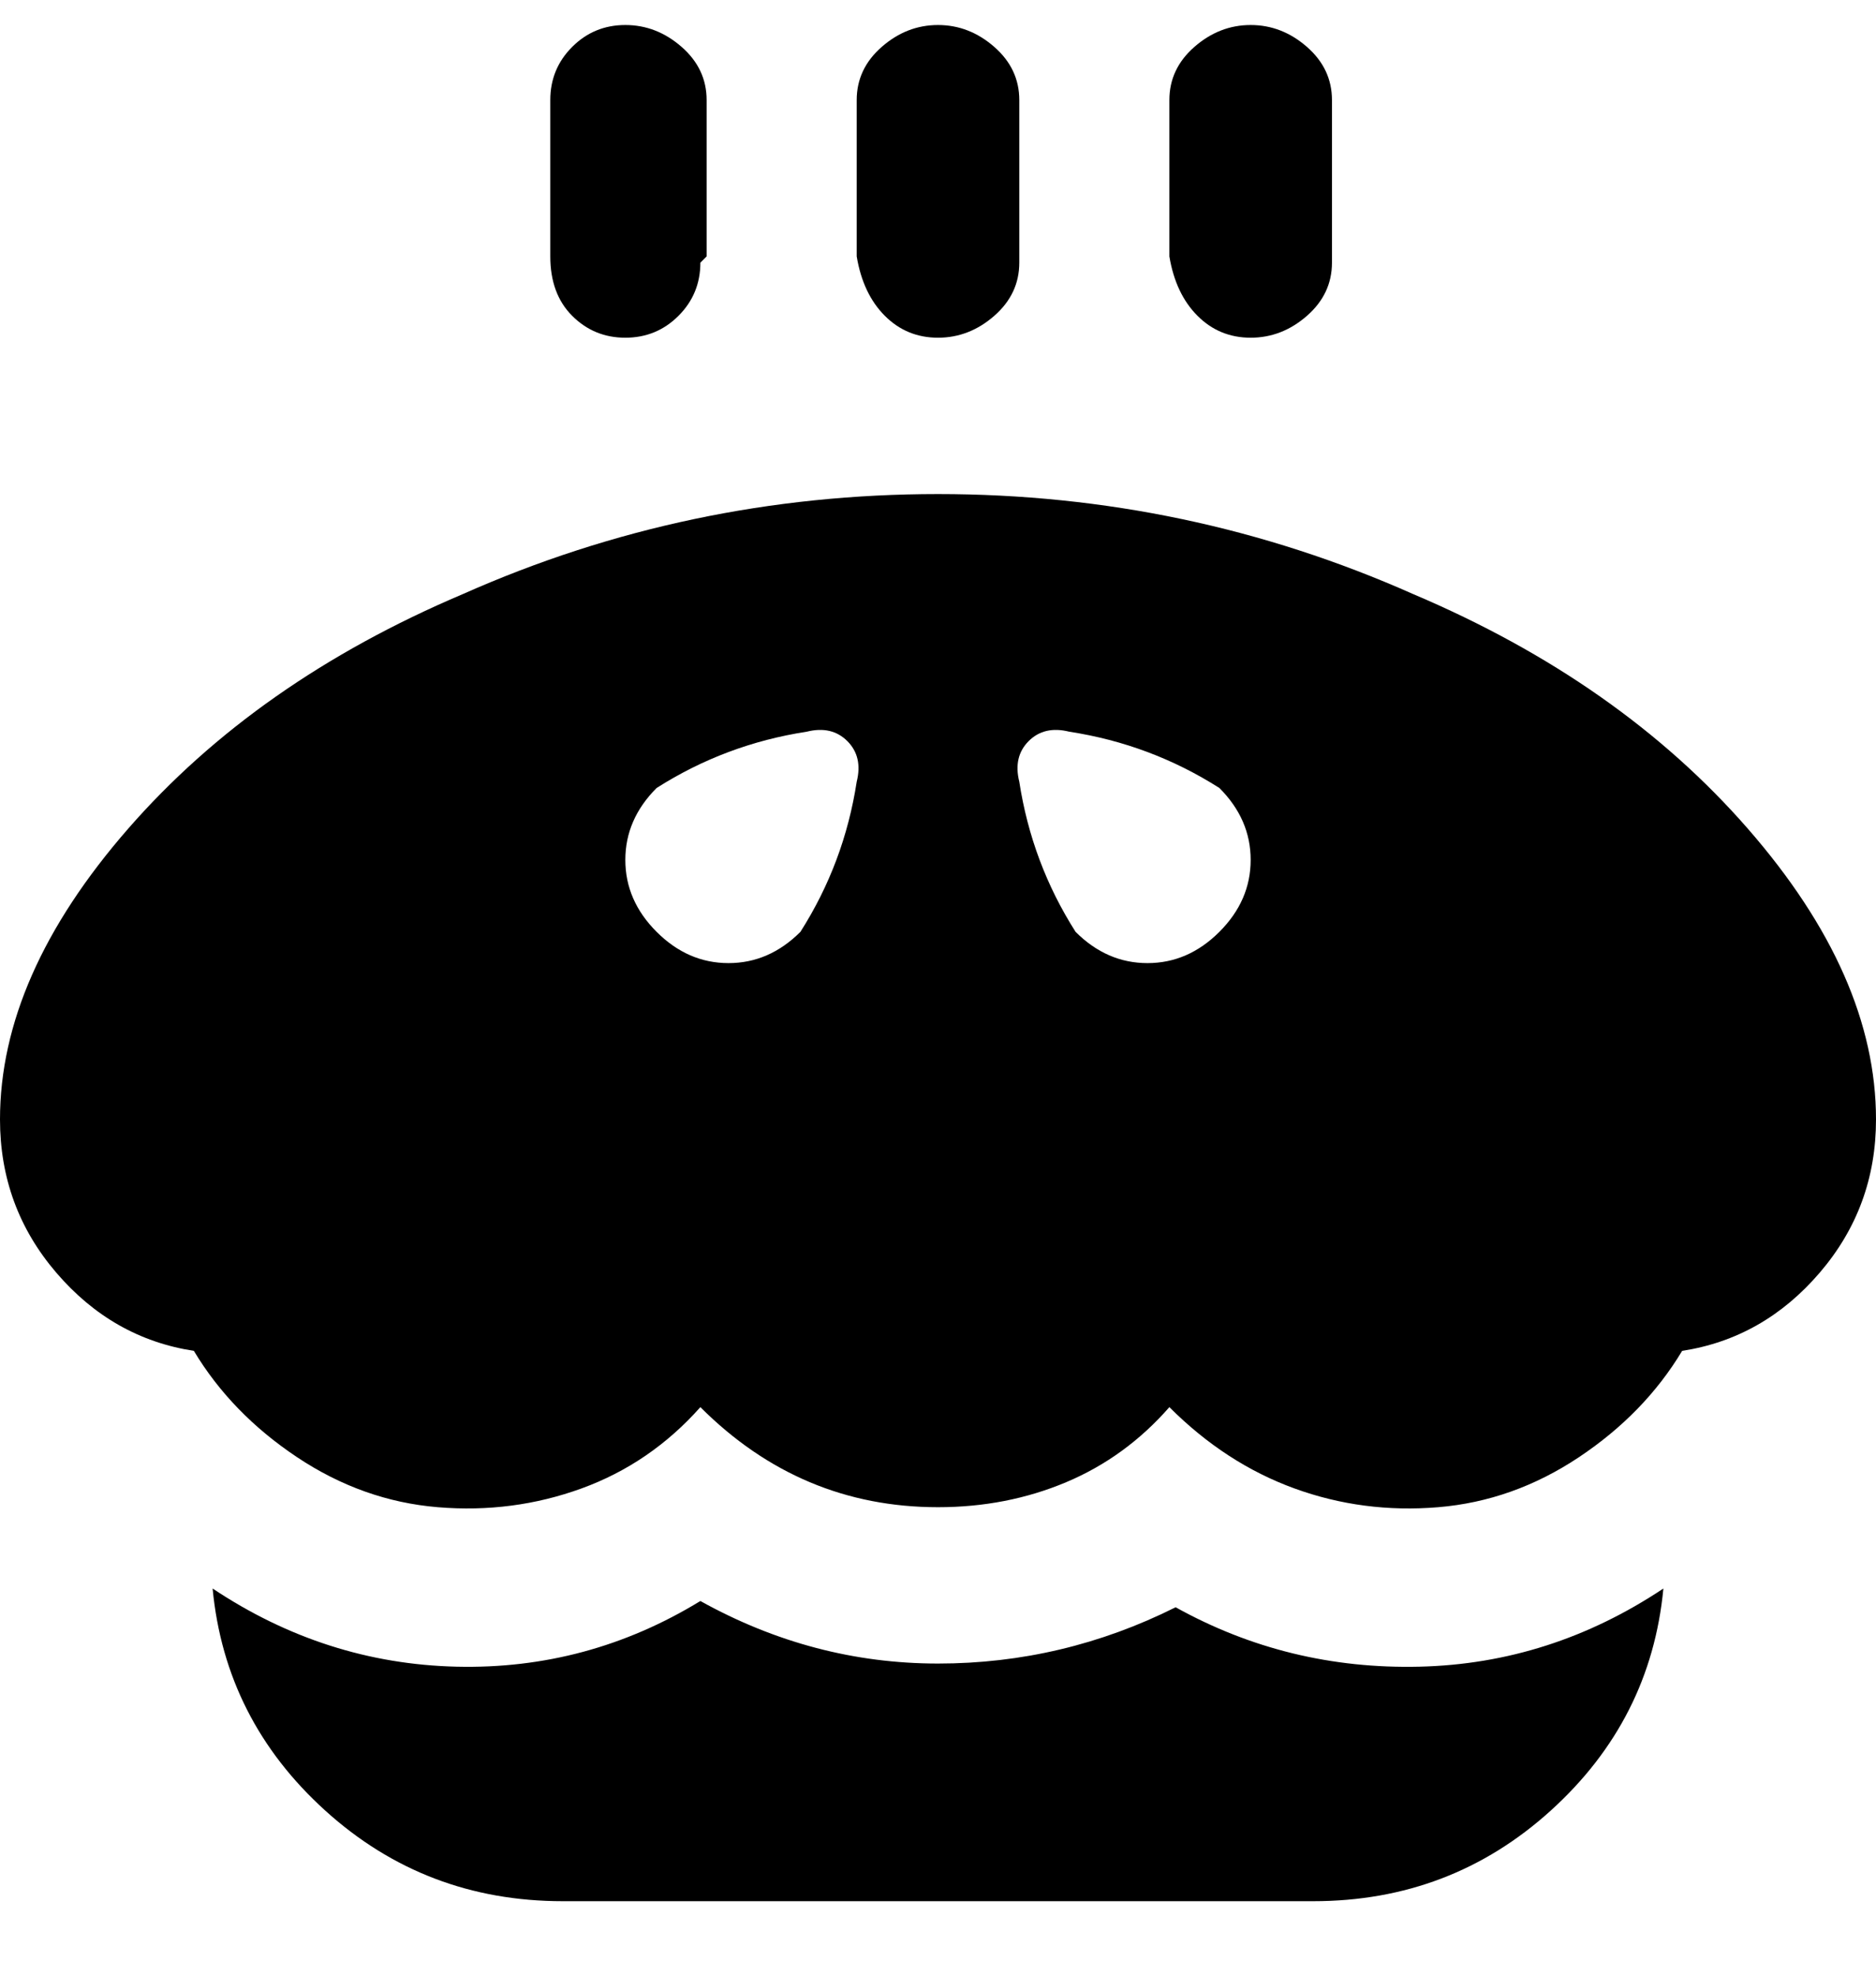 <svg viewBox="0 0 300 316" xmlns="http://www.w3.org/2000/svg"><path d="M266 254q-2 21-18 35.5T210 304H90q-22 0-38-14.5T34 254q18 12 39 12.5t39-10.5q18 10 38 10t38-9q18 10 39 9.5t39-12.5zM163 41V16q0-5-4-8.5T150 4q-5 0-9 3.5t-4 8.5v25q1 6 4.5 9.5T150 54q5 0 9-3.5t4-8.5v-1zm50 0V16q0-5-4-8.5T200 4q-5 0-9 3.5t-4 8.5v25q1 6 4.5 9.5T200 54q5 0 9-3.5t4-8.5v-1zm-100 0V16q0-5-4-8.5T100 4q-5 0-8.5 3.5T88 16v25q0 6 3.5 9.5T100 54q5 0 8.5-3.5T112 42l1-1zm187 138q0 14-9 24.5T269 216q-6 10-16.5 17t-22.5 8q-12 1-23-3t-20-13q-7 8-16.5 12t-20.5 4q-11 0-20.5-4T112 225q-8 9-19 13t-23 3q-12-1-22.5-8T31 216q-13-2-22-12.5T0 179q0-23 20.5-46.5T74 95q36-16 76-16t76 16q33 14 53.5 37.5T300 179zm-163-54q1-4-1.5-6.5T129 117q-13 2-24 9-5 5-5 11.5t5 11.5q5 5 11.5 5t11.5-5q7-11 9-24zm58 1q-11-7-24-9-4-1-6.5 1.5T163 125q2 13 9 24 5 5 11.5 5t11.5-5q5-5 5-11.5t-5-11.5z"/></svg>